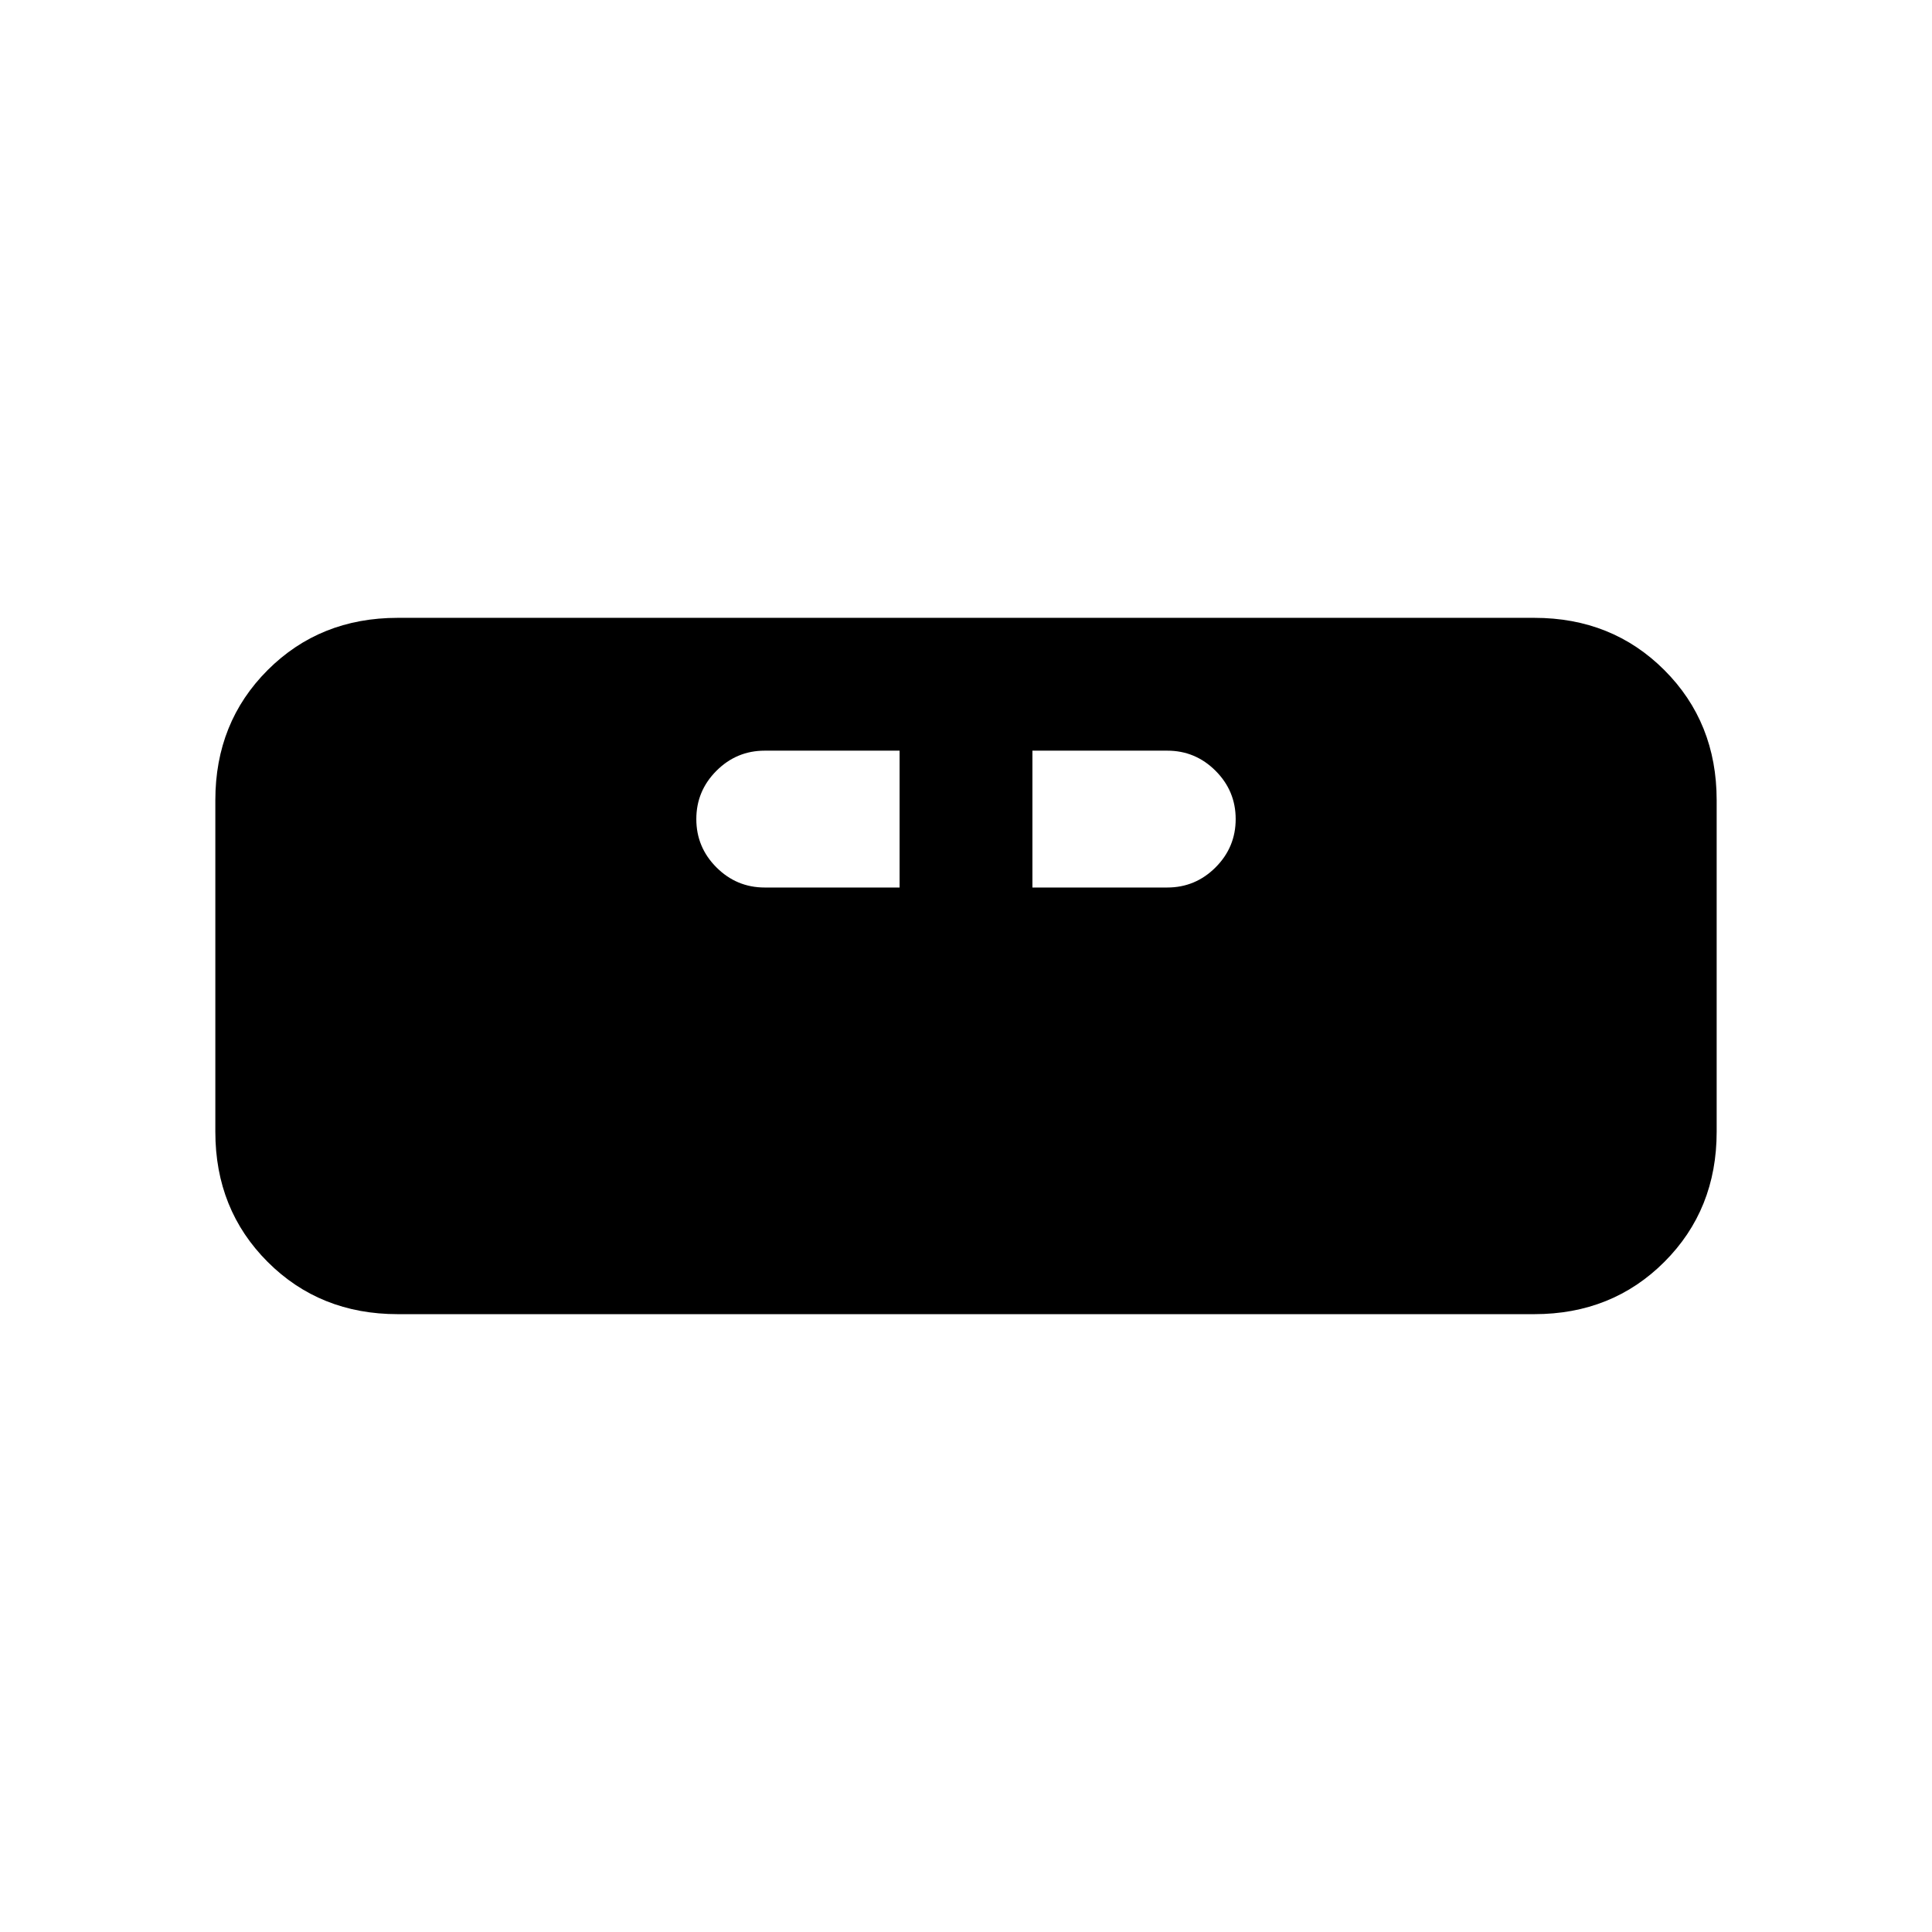 <svg xmlns="http://www.w3.org/2000/svg" height="24" viewBox="0 -960 960 960" width="24"><path d="M197.62-307q-38.66 0-64.64-25.98Q107-358.96 107-397.62v-164.76q0-38.66 25.98-64.64Q158.96-653 197.62-653h564.76q38.66 0 64.64 25.98Q853-601.04 853-562.38v164.76q0 38.66-25.98 64.64Q801.04-307 762.38-307H197.62ZM380-519h67v-68h-67q-14 0-24 10t-10 24q0 14 10 24t24 10Zm133 0h67q14 0 24-10t10-24q0-14-10-24t-24-10h-67v68Z"/></svg>